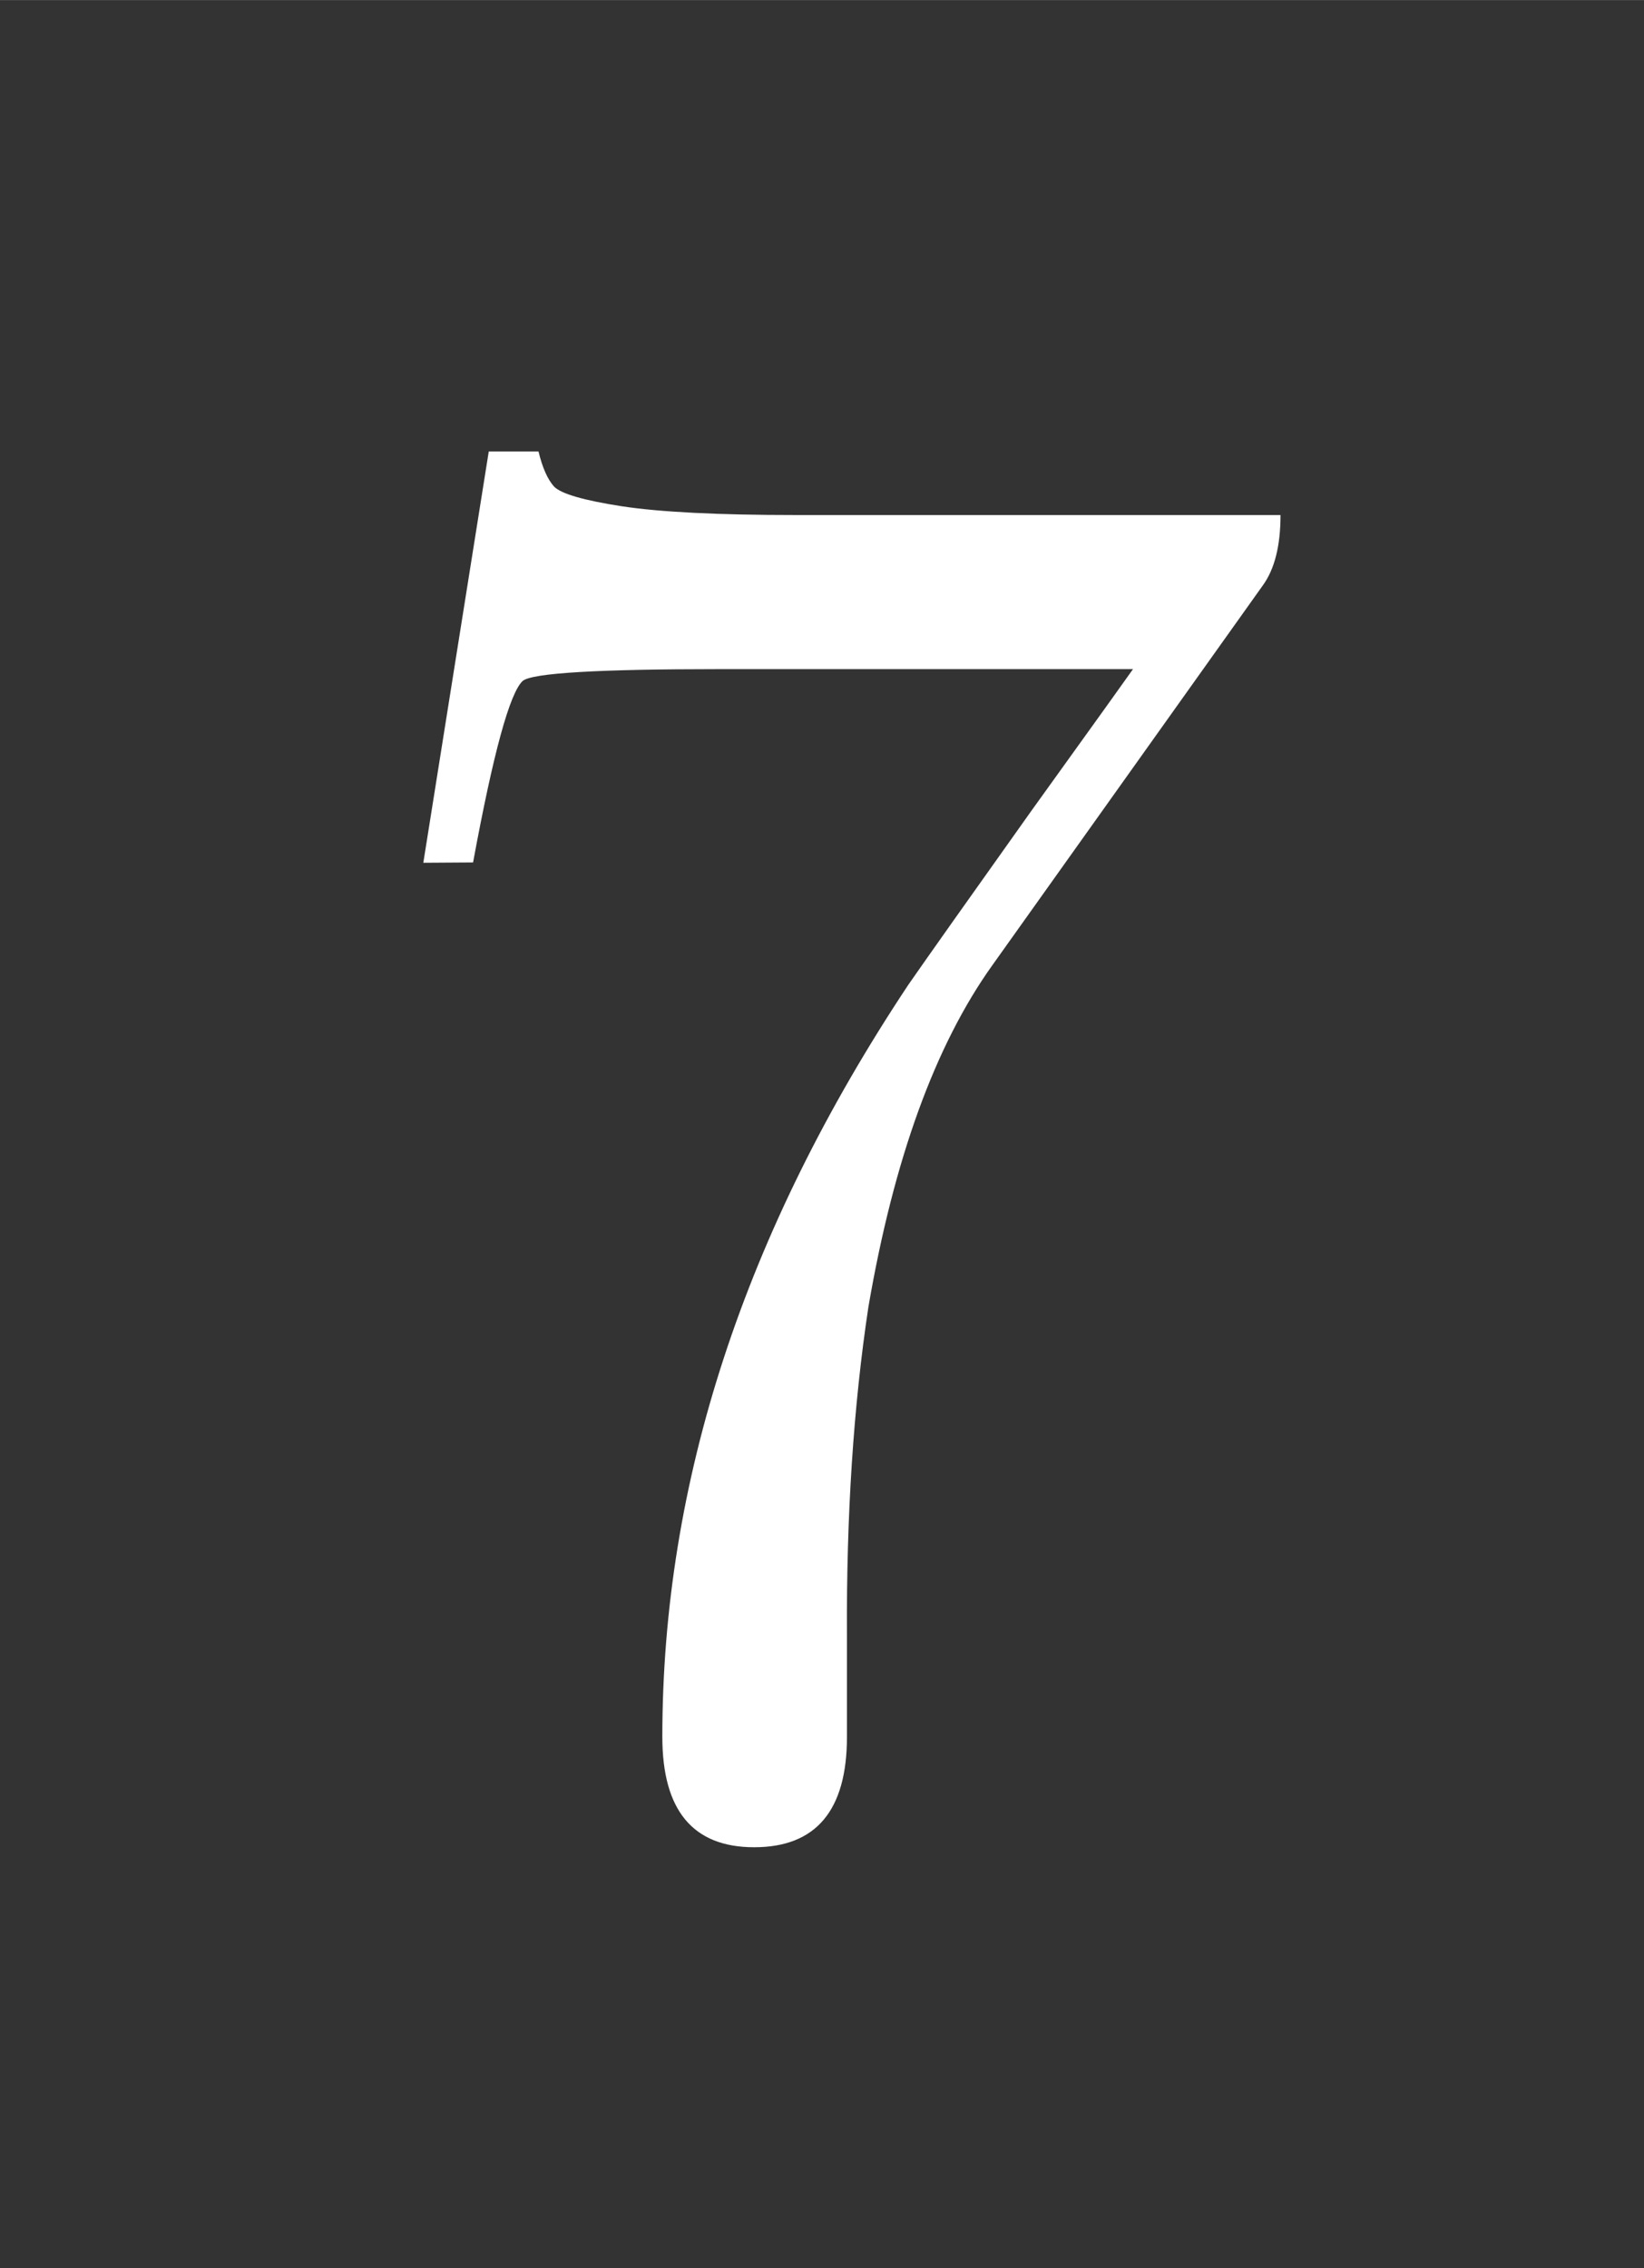 <?xml version="1.0" encoding="UTF-8" standalone="no"?>
<!-- Created with Inkscape (http://www.inkscape.org/) -->

<svg
   xmlns:dc="http://purl.org/dc/elements/1.1/"
   xmlns:cc="http://creativecommons.org/ns#"
   xmlns:rdf="http://www.w3.org/1999/02/22-rdf-syntax-ns#"
   xmlns:svg="http://www.w3.org/2000/svg"
   xmlns="http://www.w3.org/2000/svg"
   xmlns:sodipodi="http://sodipodi.sourceforge.net/DTD/sodipodi-0.dtd"
   xmlns:inkscape="http://www.inkscape.org/namespaces/inkscape"
   width="2.9mm"
   height="4mm"
   viewBox="0 0 10.276 14.173"
   id="svg2"
   version="1.1"
   inkscape:version="0.92.3 (2405546, 2018-03-11)"
   sodipodi:docname="l7.svg">
  <rect x="0" y="0" width="10.276" height="14.173" fill="#333333" stroke="none"/>
  <defs
     id="defs4" />
  <sodipodi:namedview
     id="base"
     pagecolor="#ffffff"
     bordercolor="#666666"
     borderopacity="1.0"
     inkscape:pageopacity="0.0"
     inkscape:pageshadow="2"
     inkscape:zoom="2.8"
     inkscape:cx="-237.74169"
     inkscape:cy="17.95634"
     inkscape:document-units="px"
     inkscape:current-layer="layer1"
     showgrid="false"
     inkscape:window-width="1920"
     inkscape:window-height="1025"
     inkscape:window-x="0"
     inkscape:window-y="0"
     inkscape:window-maximized="1" />
  <g
     inkscape:label="Layer 1"
     inkscape:groupmode="layer"
     id="layer1"
     transform="translate(0,-1038.189)">
    <g
       aria-label="7"
       style="font-style:normal;font-variant:normal;font-weight:500;font-stretch:normal;line-height:0%;font-family:'CMU Serif';-inkscape-font-specification:'CMU Serif Medium';text-align:center;letter-spacing:0px;word-spacing:0px;text-anchor:middle;fill:#ffffff;fill-opacity:1;stroke:none;stroke-width:1px;stroke-linecap:butt;stroke-linejoin:miter;stroke-opacity:1"
       id="text4133">
      <path
         d="m 2.646,1043.58 0.409,-2.57 h 0.311 q 0.037,0.153 0.098,0.22 0.067,0.067 0.421,0.122 0.36,0.055 1.086,0.055 h 3.033 q 0,0.287 -0.11,0.439 l -1.691,2.374 q -0.537,0.751 -0.775,2.136 -0.14,0.928 -0.134,2.051 v 0.635 q 0,0.69 -0.58,0.69 -0.574,0 -0.574,-0.69 0,-2.386 1.538,-4.7 0.165,-0.238 0.769,-1.087 0.61,-0.848 0.635,-0.885 H 4.495 q -1.135,0 -1.227,0.073 -0.122,0.11 -0.311,1.135 z"
         style="font-size:12.5px;line-height:1.25"
         id="path9" />
    </g>
  </g>
</svg>
